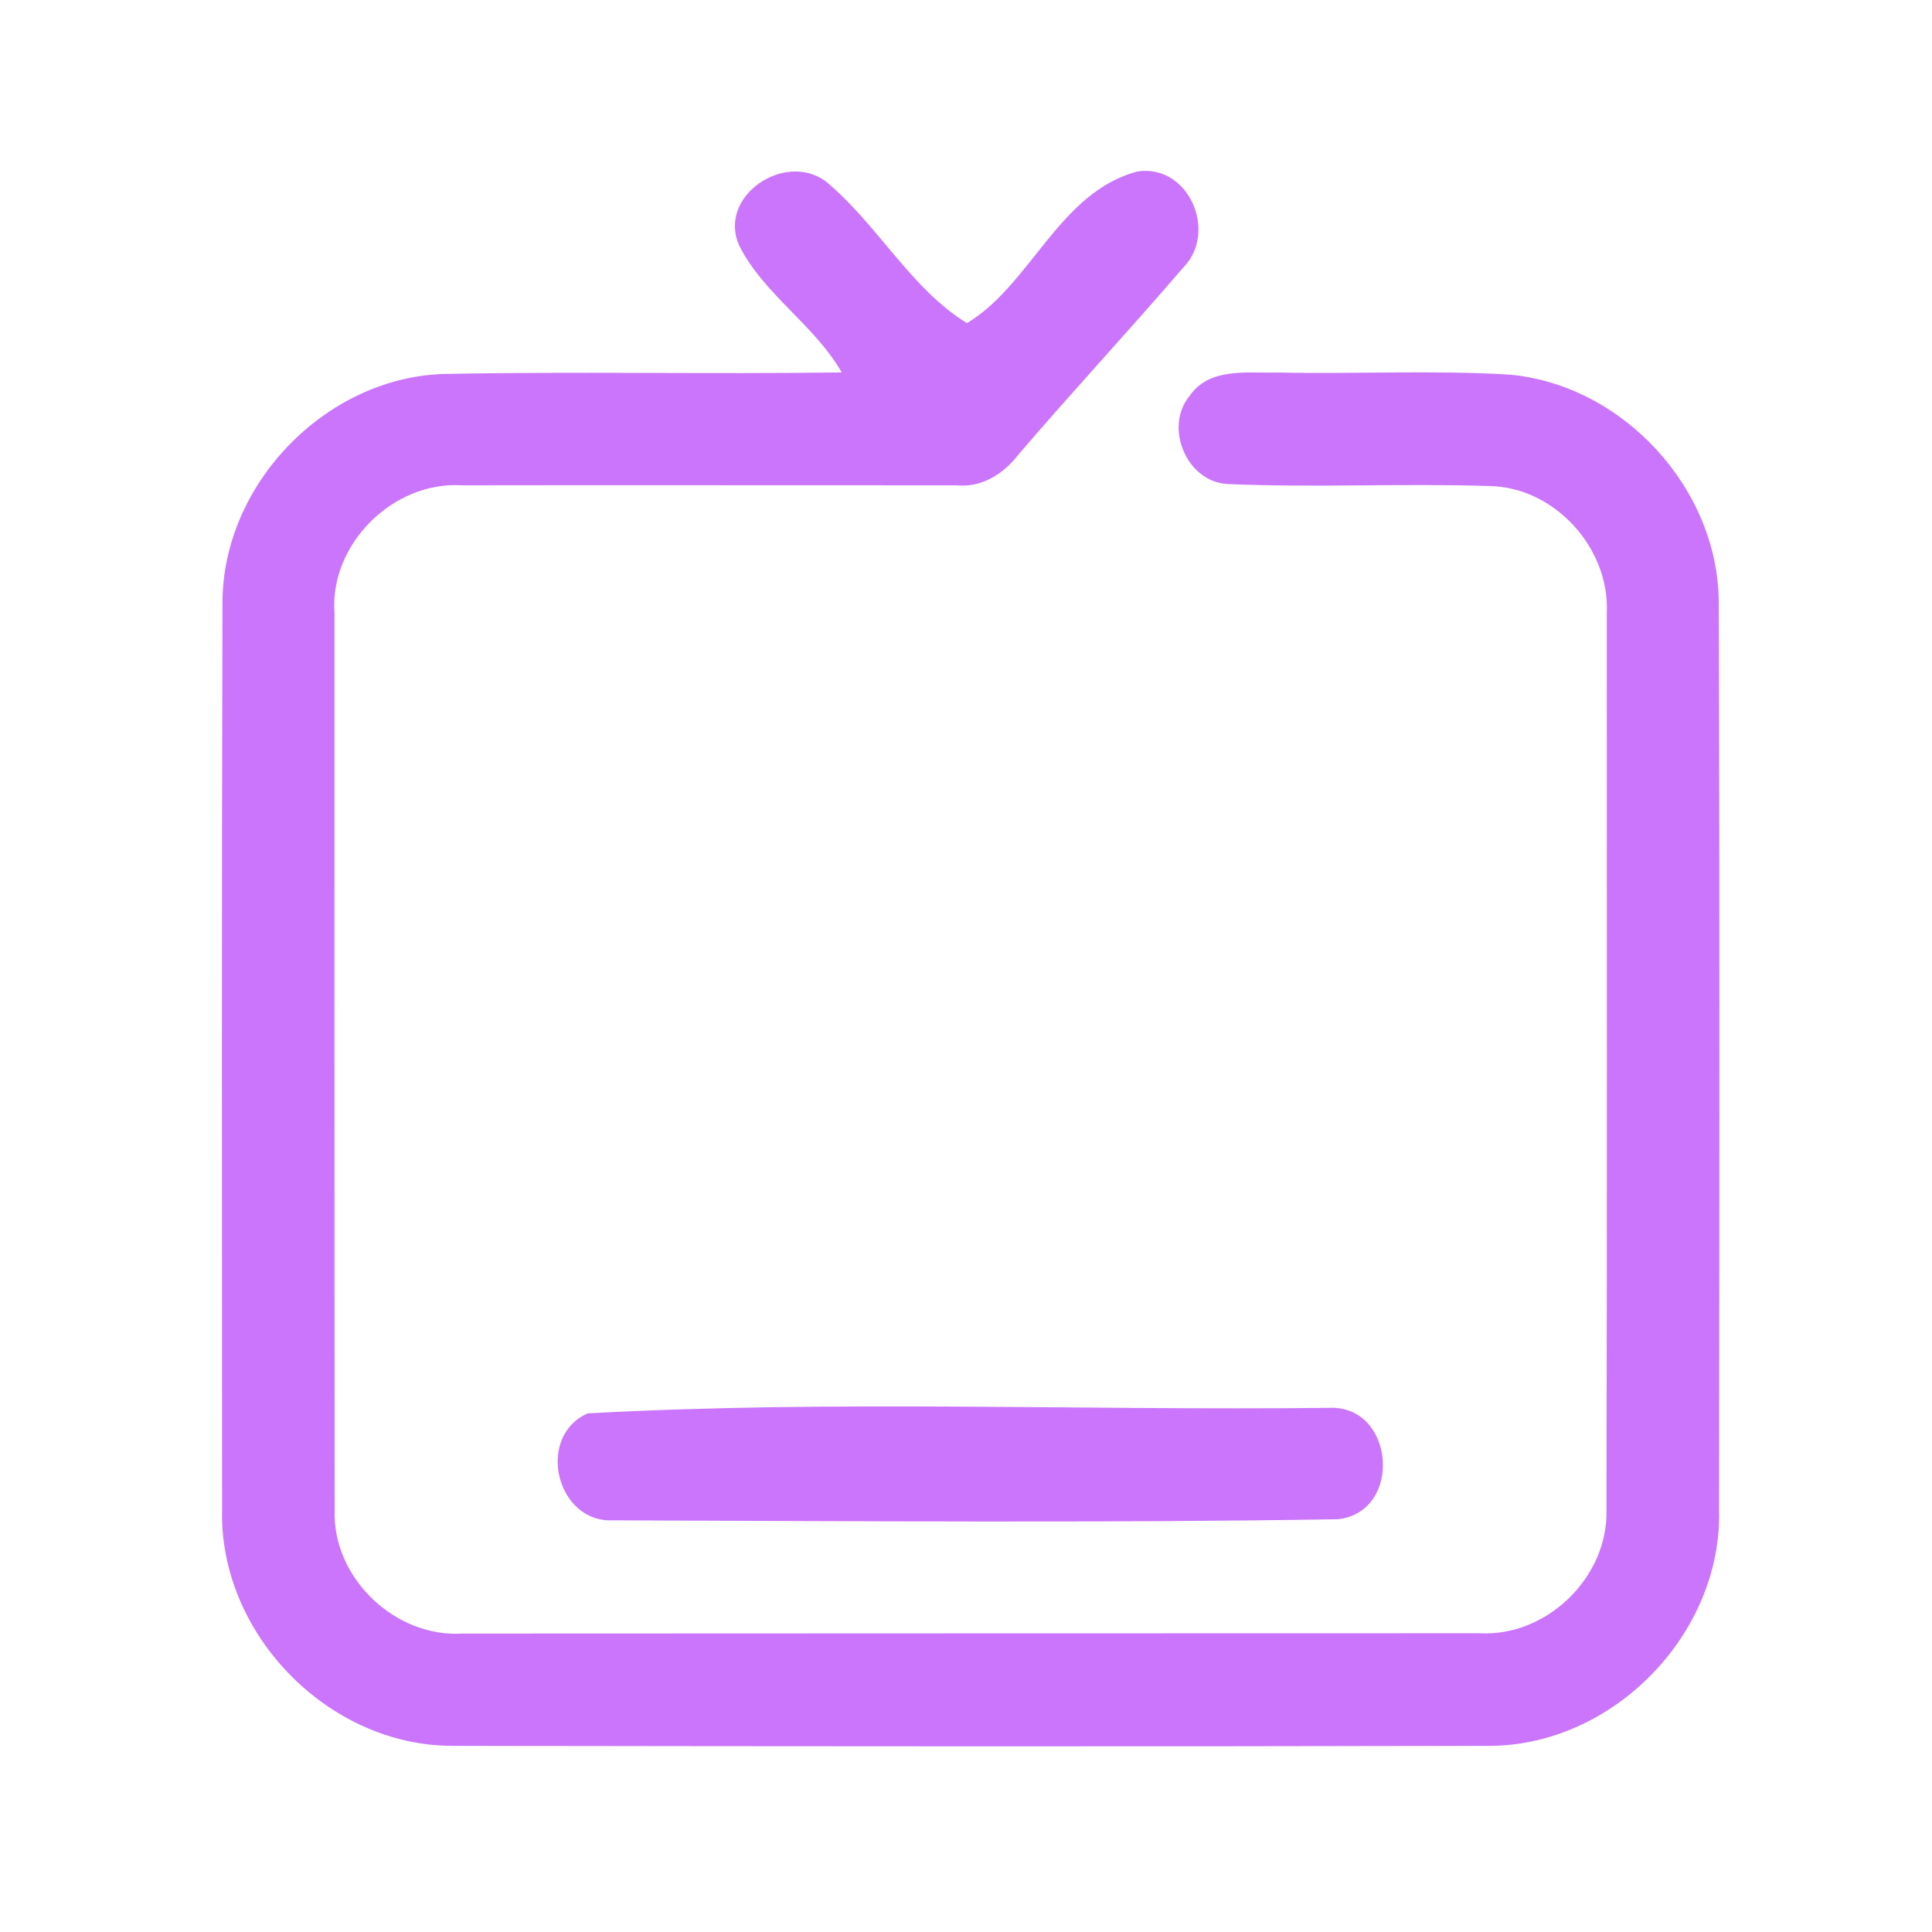 <?xml version="1.0" encoding="UTF-8" ?>
<!DOCTYPE svg PUBLIC "-//W3C//DTD SVG 1.1//EN" "http://www.w3.org/Graphics/SVG/1.1/DTD/svg11.dtd">
<svg width="192pt" height="192pt" viewBox="0 0 192 192" version="1.1" xmlns="http://www.w3.org/2000/svg">
<g id="#ca75fbff">
<path fill="#ca75fb" opacity="1.00" d=" M 73.48 24.44 C 71.25 19.56 77.90 15.03 82.01 17.98 C 87.14 22.18 90.47 28.66 96.09 32.11 C 102.40 28.37 105.26 19.10 113.01 17.05 C 118.08 16.22 121.08 23.02 117.60 26.58 C 112.22 32.84 106.58 38.91 101.20 45.19 C 99.73 47.10 97.54 48.49 95.05 48.23 C 78.67 48.24 62.30 48.20 45.93 48.23 C 39.09 47.79 32.74 54.06 33.24 60.94 C 33.25 90.65 33.23 120.36 33.26 150.07 C 33.02 156.81 39.28 162.78 46.00 162.34 C 79.66 162.32 113.33 162.32 146.99 162.31 C 153.69 162.70 159.81 156.77 159.65 150.08 C 159.72 120.37 159.68 90.65 159.68 60.94 C 160.00 54.49 154.51 48.41 148.02 48.30 C 139.34 48.02 130.64 48.48 121.97 48.10 C 117.89 47.87 115.65 42.42 118.24 39.32 C 120.22 36.46 124.02 37.11 127.01 37.02 C 134.68 37.19 142.37 36.77 150.04 37.23 C 161.32 38.27 170.79 48.58 170.81 59.93 C 170.91 89.97 170.87 120.02 170.84 150.06 C 171.15 162.35 160.35 173.45 148.06 173.50 C 113.69 173.58 79.31 173.55 44.94 173.50 C 32.61 173.49 21.78 162.37 22.07 150.04 C 22.06 120.00 22.02 89.96 22.11 59.93 C 22.10 48.22 32.21 37.65 43.91 37.17 C 57.15 36.90 70.40 37.20 83.65 37.01 C 80.93 32.27 75.95 29.30 73.48 24.44 Z" />
<path fill="#ca75fb" opacity="1.00" d=" M 58.40 140.46 C 82.79 139.12 107.55 140.19 132.08 139.91 C 138.61 139.60 139.47 150.22 132.98 150.98 C 108.99 151.37 84.95 151.16 60.95 151.09 C 55.27 151.37 53.21 142.78 58.40 140.46 Z" />
</g>
</svg>
